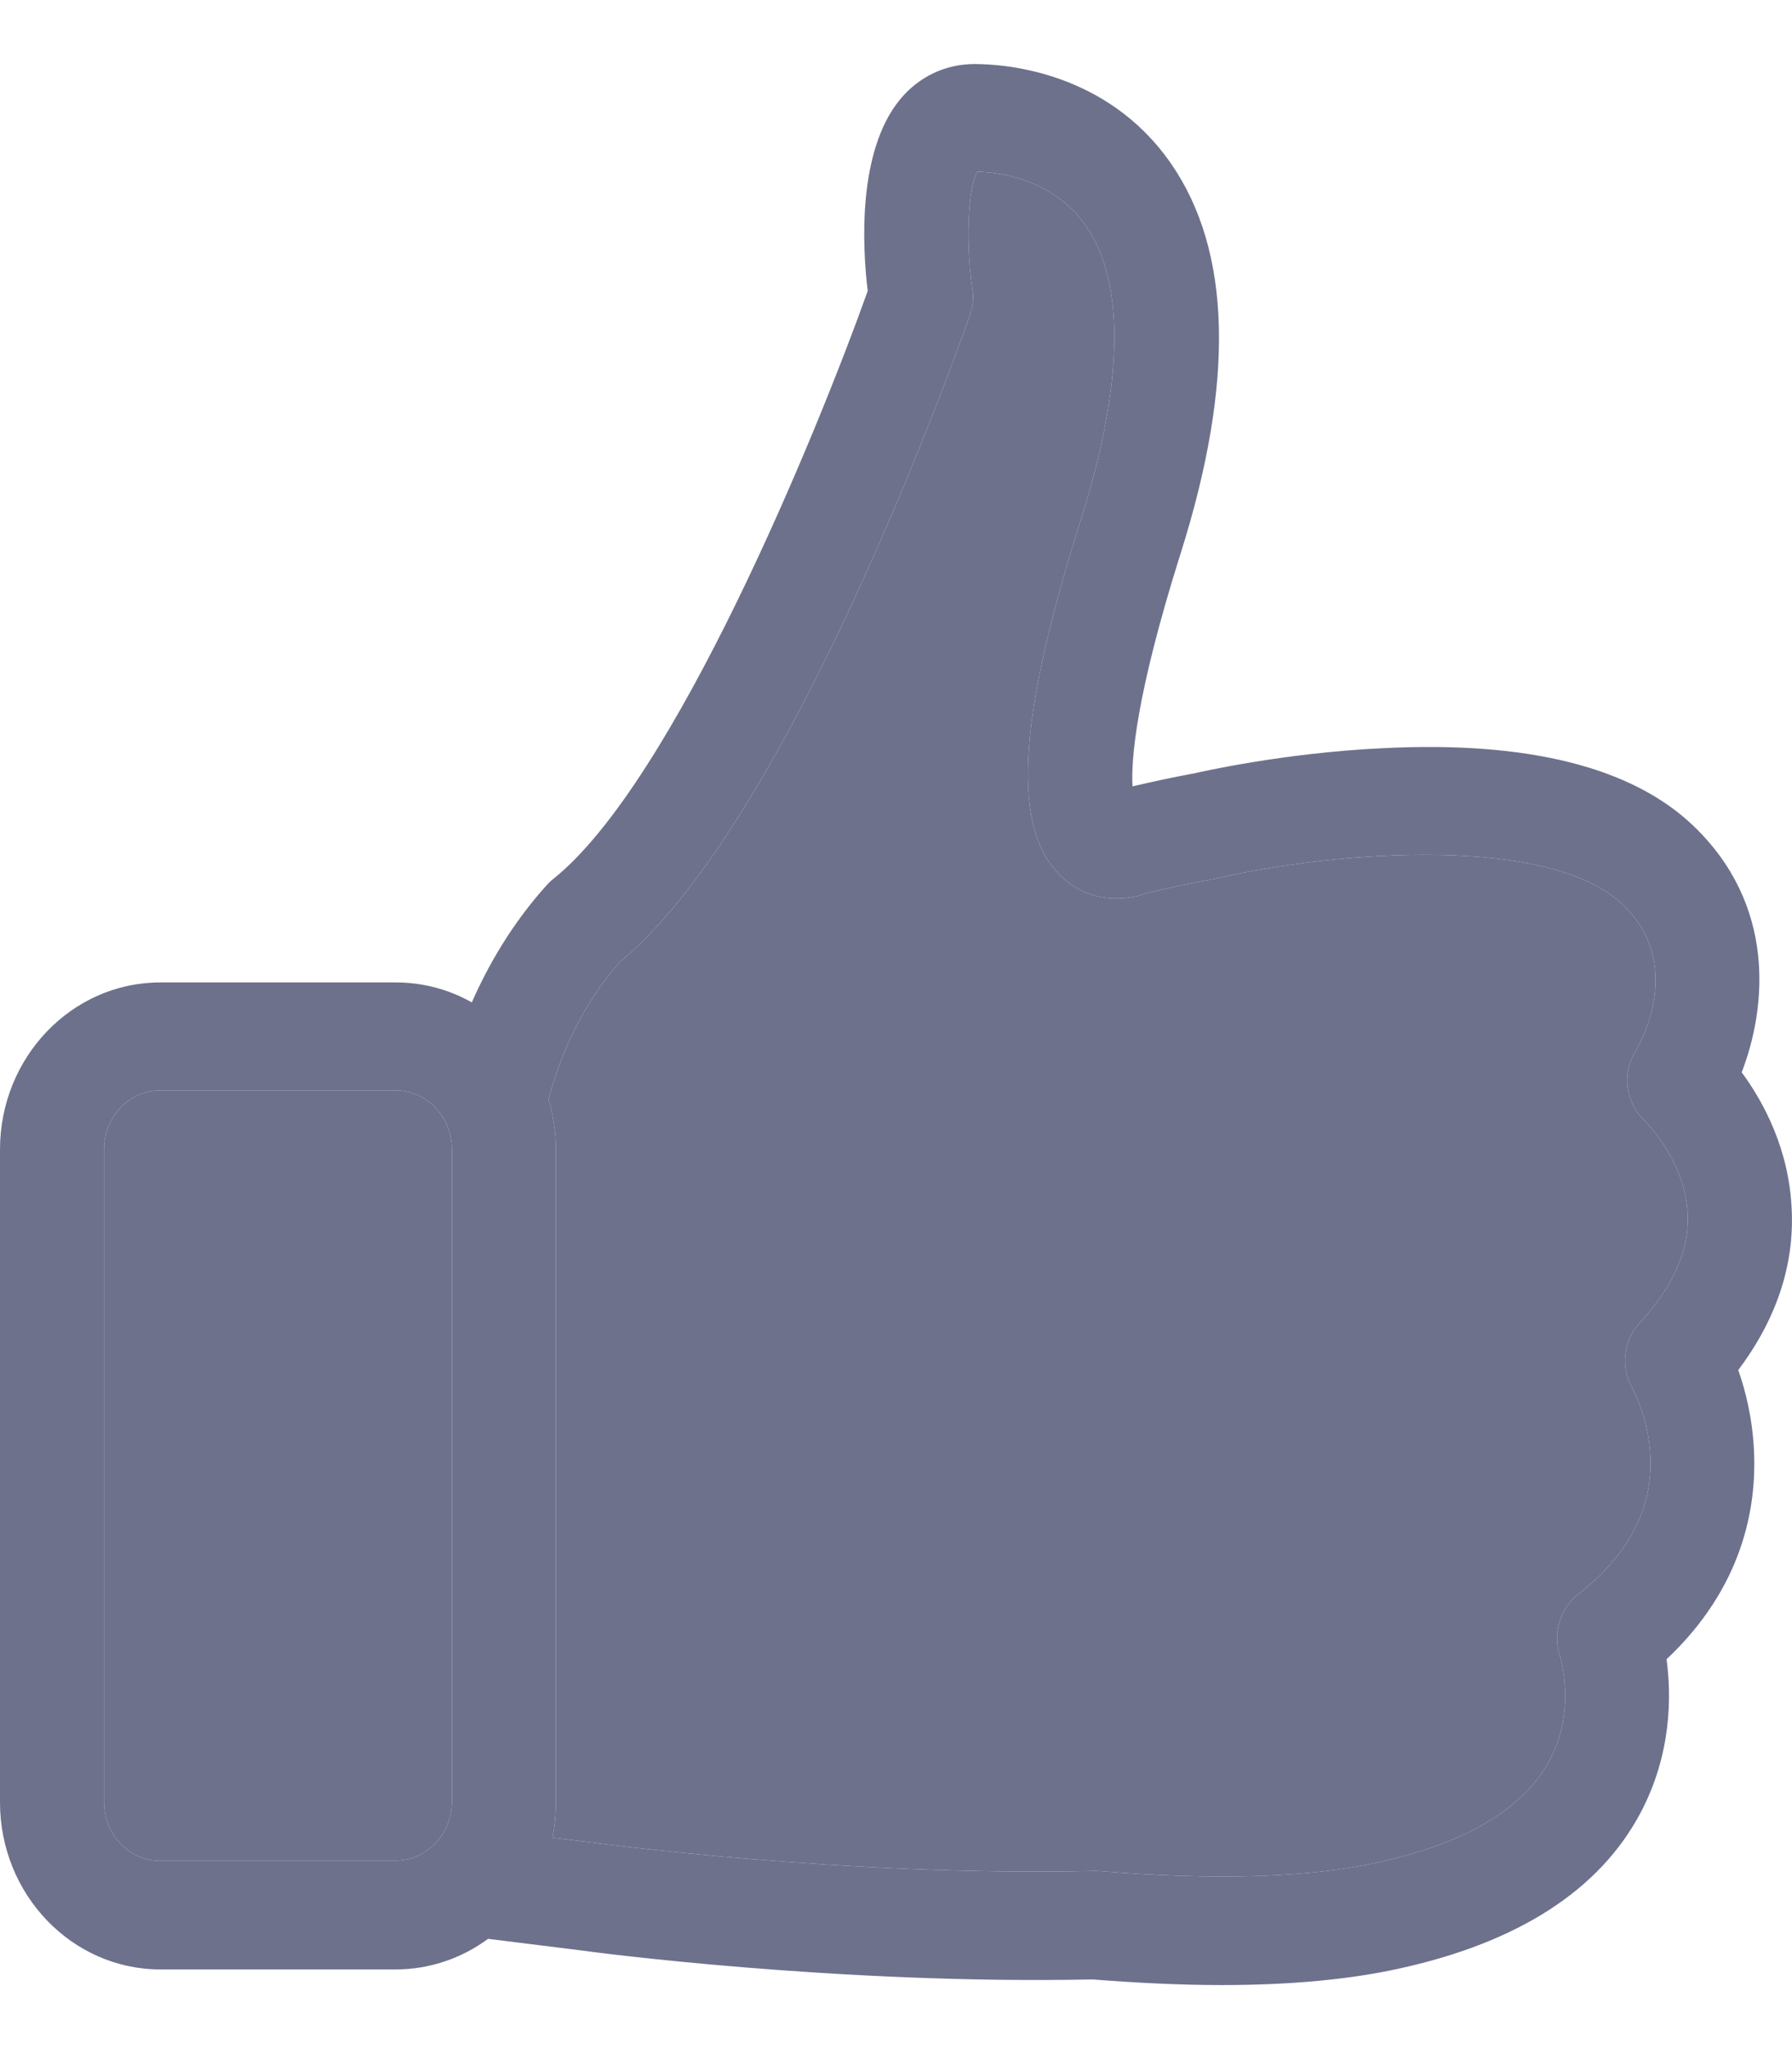 <svg width="14" height="16" viewBox="0 0 14 16" fill="none" xmlns="http://www.w3.org/2000/svg">
<path d="M12.809 10.331C12.682 10.469 12.658 10.679 12.755 10.842C12.755 10.845 12.878 11.065 12.893 11.366C12.914 11.777 12.725 12.14 12.327 12.451C12.185 12.564 12.128 12.758 12.188 12.934C12.188 12.937 12.318 13.351 12.107 13.743C11.905 14.12 11.457 14.39 10.776 14.54C10.231 14.662 9.49 14.684 8.58 14.609H8.538C6.602 14.653 4.644 14.39 4.623 14.386H4.62L4.316 14.349C4.334 14.261 4.343 14.167 4.343 14.073V8.972C4.343 8.838 4.322 8.706 4.286 8.583C4.34 8.373 4.49 7.906 4.846 7.508C6.198 6.391 7.52 2.624 7.577 2.46C7.602 2.395 7.608 2.322 7.596 2.25C7.544 1.899 7.562 1.469 7.635 1.341C7.794 1.344 8.225 1.391 8.484 1.764C8.791 2.206 8.779 2.997 8.448 4.045C7.942 5.641 7.9 6.482 8.3 6.852C8.499 7.037 8.764 7.046 8.957 6.974C9.141 6.93 9.315 6.893 9.481 6.864C9.493 6.861 9.508 6.858 9.52 6.855C10.445 6.645 12.101 6.516 12.676 7.062C13.164 7.526 12.818 8.141 12.779 8.207C12.667 8.383 12.7 8.612 12.851 8.753C12.854 8.756 13.17 9.066 13.185 9.484C13.197 9.763 13.071 10.048 12.809 10.331Z" fill="#6D718C"/>
<path d="M1.253 14.531C1.009 14.531 0.813 14.324 0.813 14.073V8.972C0.813 8.718 1.012 8.514 1.253 8.514H3.09C3.334 8.514 3.53 8.721 3.53 8.972V14.07C3.53 14.324 3.331 14.528 3.09 14.528H1.253V14.531Z" fill="#6D718C"/>
<path fill-rule="evenodd" clip-rule="evenodd" d="M13.58 10.698C13.875 10.306 14.017 9.885 13.998 9.452C13.98 8.976 13.776 8.602 13.607 8.373C13.803 7.865 13.878 7.065 13.225 6.444C12.746 5.989 11.932 5.785 10.806 5.842C10.016 5.879 9.354 6.033 9.324 6.04H9.321C9.171 6.068 9.011 6.102 8.848 6.14C8.836 5.939 8.87 5.44 9.225 4.317C9.647 2.981 9.622 1.959 9.147 1.275C8.647 0.556 7.849 0.5 7.614 0.5C7.388 0.5 7.18 0.597 7.032 0.776C6.698 1.181 6.737 1.927 6.779 2.272C6.382 3.383 5.267 6.105 4.325 6.861C4.307 6.874 4.292 6.89 4.277 6.905C4 7.21 3.813 7.539 3.686 7.827C3.509 7.727 3.307 7.671 3.09 7.671H1.253C0.56 7.671 0 8.257 0 8.976V14.073C0 14.794 0.563 15.378 1.253 15.378H3.09C3.358 15.378 3.608 15.29 3.813 15.139L4.521 15.227C4.629 15.243 6.557 15.497 8.535 15.456C8.894 15.484 9.231 15.5 9.544 15.5C10.083 15.5 10.553 15.456 10.945 15.368C11.866 15.164 12.496 14.757 12.815 14.158C13.059 13.7 13.059 13.245 13.02 12.956C13.619 12.392 13.724 11.767 13.703 11.328C13.691 11.074 13.637 10.858 13.58 10.698ZM0.813 14.073C0.813 14.324 1.009 14.531 1.253 14.531V14.528H3.09C3.331 14.528 3.53 14.324 3.53 14.07V8.972C3.53 8.721 3.334 8.514 3.09 8.514H1.253C1.012 8.514 0.813 8.718 0.813 8.972V14.073ZM12.755 10.842C12.658 10.679 12.682 10.469 12.809 10.331C13.071 10.048 13.197 9.763 13.185 9.484C13.17 9.066 12.854 8.756 12.851 8.753C12.7 8.612 12.667 8.383 12.779 8.207C12.818 8.141 13.164 7.526 12.676 7.062C12.101 6.516 10.445 6.645 9.52 6.855C9.508 6.858 9.493 6.861 9.481 6.864C9.315 6.893 9.141 6.93 8.957 6.974C8.764 7.046 8.499 7.037 8.3 6.852C7.9 6.482 7.942 5.641 8.448 4.045C8.779 2.997 8.791 2.206 8.484 1.764C8.225 1.391 7.794 1.344 7.635 1.341C7.562 1.469 7.544 1.899 7.596 2.25C7.608 2.322 7.602 2.395 7.577 2.46C7.52 2.624 6.198 6.391 4.846 7.508C4.49 7.906 4.34 8.373 4.286 8.583C4.322 8.706 4.343 8.838 4.343 8.972V14.073C4.343 14.167 4.334 14.261 4.316 14.349L4.62 14.386H4.623C4.644 14.39 6.602 14.653 8.538 14.609H8.58C9.49 14.684 10.231 14.662 10.776 14.54C11.457 14.39 11.905 14.12 12.107 13.743C12.318 13.351 12.188 12.937 12.188 12.934C12.128 12.758 12.185 12.564 12.327 12.451C12.725 12.14 12.914 11.777 12.893 11.366C12.878 11.065 12.755 10.845 12.755 10.842Z" fill="#6D718C"/>
</svg>
